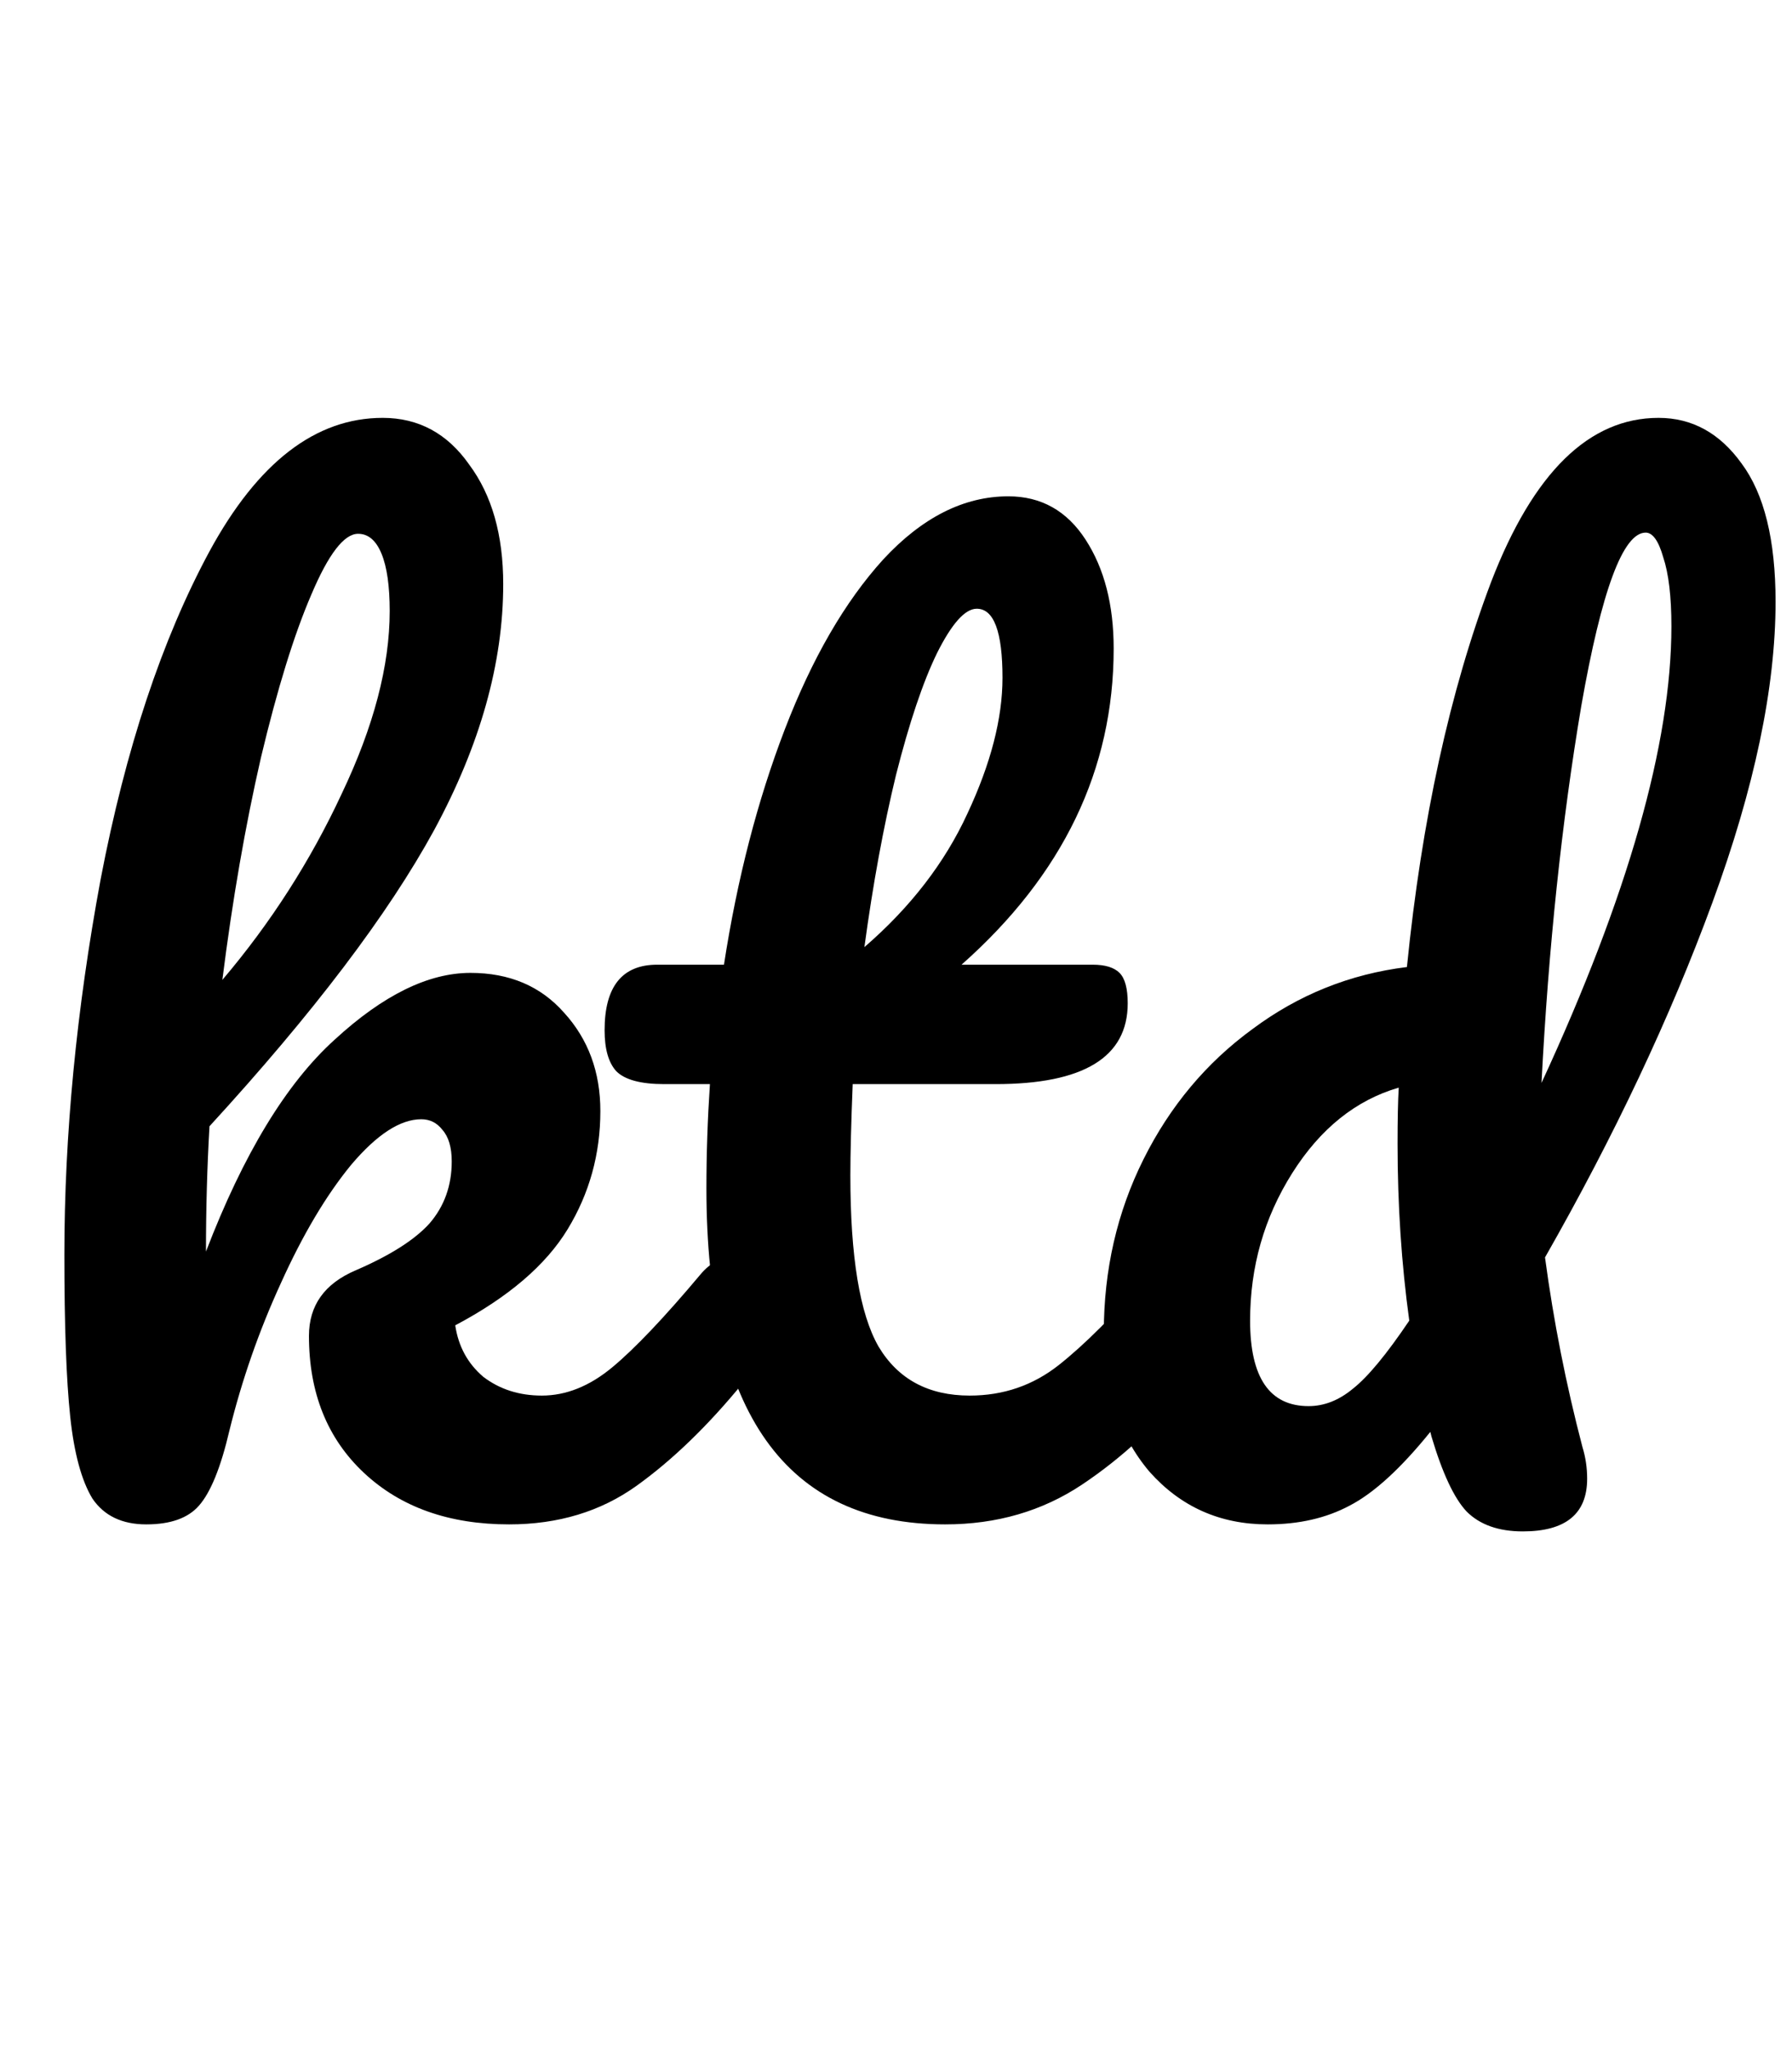 <svg width="98" height="112" viewBox="0 0 98 112" fill="none" xmlns="http://www.w3.org/2000/svg">
<path d="M64.616 68.728C65.171 68.728 65.597 68.984 65.896 69.496C66.237 70.008 66.408 70.712 66.408 71.608C66.408 73.315 66.003 74.637 65.192 75.576C63.357 77.837 61.352 79.693 59.176 81.144C57 82.595 54.504 83.32 51.688 83.32C42.984 83.32 38.632 77.197 38.632 64.952C38.632 63.075 38.696 61.176 38.824 59.256H36.328C35.048 59.256 34.173 59.021 33.704 58.552C33.277 58.083 33.064 57.336 33.064 56.312C33.064 53.923 34.024 52.728 35.944 52.728H39.592C40.317 48.035 41.427 43.747 42.92 39.864C44.413 35.981 46.205 32.888 48.296 30.584C50.429 28.28 52.712 27.128 55.144 27.128C56.936 27.128 58.344 27.917 59.368 29.496C60.392 31.075 60.904 33.059 60.904 35.448C60.904 42.061 58.131 47.821 52.584 52.728H59.752C60.435 52.728 60.925 52.877 61.224 53.176C61.523 53.475 61.672 54.029 61.672 54.84C61.672 57.784 59.261 59.256 54.44 59.256H46.632C46.547 61.389 46.504 63.053 46.504 64.248C46.504 68.685 47.016 71.8 48.04 73.592C49.107 75.384 50.771 76.28 53.032 76.28C54.867 76.28 56.488 75.725 57.896 74.616C59.304 73.507 60.968 71.843 62.888 69.624C63.4 69.027 63.976 68.728 64.616 68.728ZM53.416 33.272C52.776 33.272 52.051 34.083 51.24 35.704C50.472 37.283 49.725 39.501 49 42.36C48.317 45.176 47.741 48.312 47.272 51.768C49.789 49.592 51.667 47.16 52.904 44.472C54.184 41.741 54.824 39.267 54.824 37.048C54.824 34.531 54.355 33.272 53.416 33.272ZM84.493 68.728C84.962 72.227 85.645 75.683 86.541 79.096C86.712 79.651 86.797 80.227 86.797 80.824C86.797 82.744 85.624 83.704 83.277 83.704C81.954 83.704 80.93 83.341 80.205 82.616C79.522 81.891 78.882 80.525 78.285 78.52L78.221 78.264C76.6 80.269 75.128 81.613 73.805 82.296C72.525 82.979 71.032 83.32 69.325 83.32C66.722 83.32 64.568 82.36 62.861 80.44C61.197 78.477 60.365 75.939 60.365 72.824C60.365 69.411 61.09 66.253 62.541 63.352C63.992 60.451 65.976 58.083 68.493 56.248C71.01 54.371 73.826 53.24 76.941 52.856C77.752 44.792 79.288 37.773 81.549 31.8C83.853 25.827 86.904 22.84 90.701 22.84C92.536 22.84 94.05 23.672 95.245 25.336C96.482 27 97.101 29.517 97.101 32.888C97.101 37.581 95.949 43.064 93.645 49.336C91.341 55.608 88.29 62.072 84.493 68.728ZM89.997 29.112C88.76 29.112 87.586 32.269 86.477 38.584C85.41 44.899 84.685 51.768 84.301 59.192C89.037 48.952 91.405 40.632 91.405 34.232C91.405 32.611 91.256 31.352 90.957 30.456C90.701 29.56 90.381 29.112 89.997 29.112ZM71.565 76.856C72.418 76.856 73.229 76.536 73.997 75.896C74.808 75.256 75.832 74.019 77.069 72.184C76.642 69.069 76.429 65.848 76.429 62.52C76.429 61.197 76.45 60.173 76.493 59.448C74.146 60.131 72.205 61.688 70.669 64.12C69.133 66.552 68.365 69.24 68.365 72.184C68.365 75.299 69.432 76.856 71.565 76.856Z" fill="black"/>
<path d="M40.064 68.728C40.619 68.728 41.045 68.984 41.344 69.496C41.685 70.008 41.856 70.712 41.856 71.608C41.856 73.315 41.451 74.637 40.64 75.576C38.72 77.923 36.779 79.8 34.816 81.208C32.853 82.616 30.528 83.32 27.84 83.32C24.555 83.32 21.909 82.381 19.904 80.504C17.899 78.627 16.896 76.131 16.896 73.016C16.896 71.352 17.749 70.157 19.456 69.432C21.333 68.621 22.677 67.768 23.488 66.872C24.299 65.933 24.704 64.803 24.704 63.48C24.704 62.712 24.533 62.136 24.192 61.752C23.893 61.368 23.509 61.176 23.04 61.176C21.888 61.176 20.608 62.008 19.2 63.672C17.835 65.336 16.555 67.491 15.36 70.136C14.165 72.739 13.227 75.427 12.544 78.2C12.075 80.205 11.52 81.571 10.88 82.296C10.283 82.979 9.323 83.32 8 83.32C6.677 83.32 5.696 82.851 5.056 81.912C4.459 80.931 4.053 79.437 3.84 77.432C3.627 75.427 3.52 72.483 3.52 68.6C3.52 62.029 4.181 55.181 5.504 48.056C6.869 40.931 8.853 34.957 11.456 30.136C14.101 25.272 17.259 22.84 20.928 22.84C22.891 22.84 24.469 23.693 25.664 25.4C26.901 27.064 27.52 29.24 27.52 31.928C27.52 36.237 26.261 40.717 23.744 45.368C21.227 49.976 17.131 55.373 11.456 61.56C11.328 63.779 11.264 66.061 11.264 68.408C13.312 63.075 15.659 59.213 18.304 56.824C20.949 54.392 23.424 53.176 25.728 53.176C27.861 53.176 29.568 53.901 30.848 55.352C32.171 56.803 32.832 58.595 32.832 60.728C32.832 63.075 32.235 65.229 31.04 67.192C29.845 69.155 27.797 70.904 24.896 72.44C25.067 73.592 25.579 74.531 26.432 75.256C27.328 75.939 28.395 76.28 29.632 76.28C30.955 76.28 32.235 75.768 33.472 74.744C34.709 73.72 36.331 72.013 38.336 69.624C38.848 69.027 39.424 68.728 40.064 68.728ZM19.584 29.176C18.816 29.176 17.963 30.285 17.024 32.504C16.085 34.68 15.168 37.645 14.272 41.4C13.419 45.112 12.715 49.165 12.16 53.56C14.805 50.445 16.981 47.053 18.688 43.384C20.437 39.715 21.312 36.387 21.312 33.4C21.312 32.035 21.163 30.989 20.864 30.264C20.565 29.539 20.139 29.176 19.584 29.176Z" fill="black"/>
</svg>
